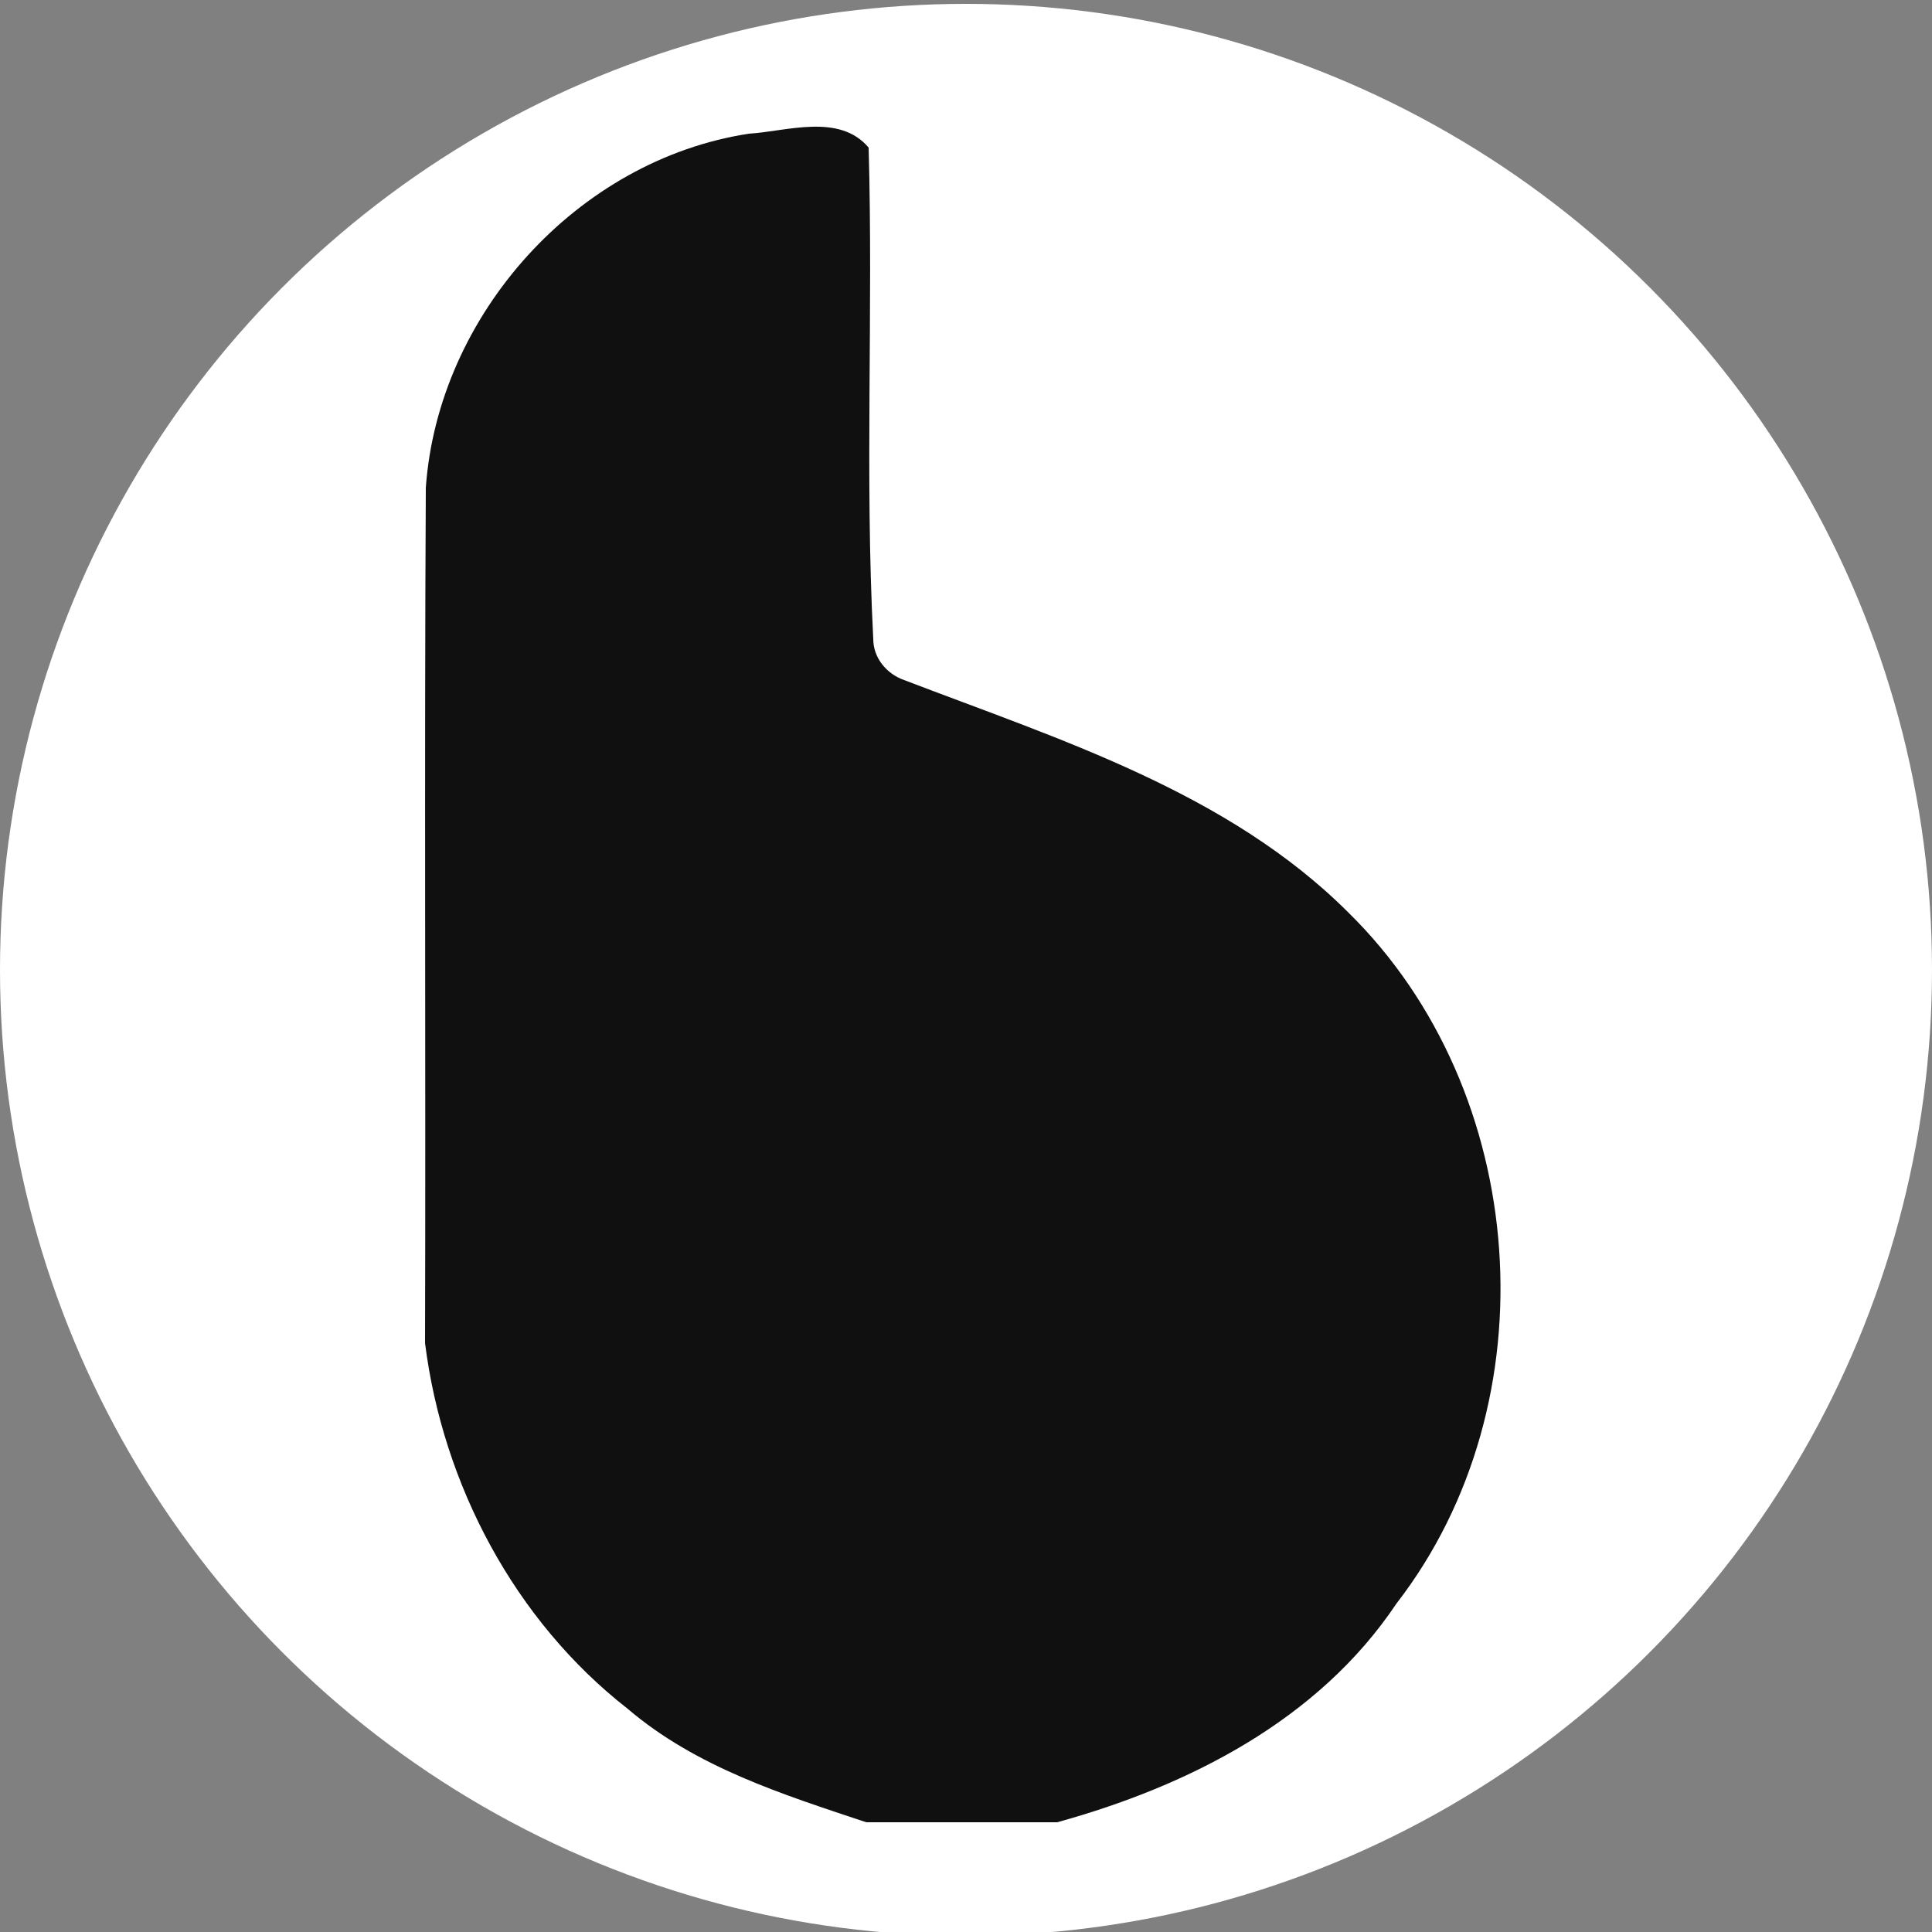 <?xml version="1.0" encoding="utf-8"?>
<!-- Generator: Adobe Illustrator 26.0.3, SVG Export Plug-In . SVG Version: 6.00 Build 0)  -->
<svg version="1.1" id="Layer_1" xmlns="http://www.w3.org/2000/svg" xmlns:xlink="http://www.w3.org/1999/xlink" x="0px" y="0px"
	 viewBox="0 0 250 250" style="enable-background:new 0 0 250 250;" xml:space="preserve">
<rect x="0" y="0" width="250" height="250" fill="#808080" stroke="none"/>
<style type="text/css">
	.st0{fill:#FFFFFF;}
	.st1{fill:#101010;}
</style>
<circle class="st0" cx="125" cy="125.5" r="125"/>
<g id="_x23_101010ff">
	<path class="st1" d="M96.9,17.3c4.9-0.3,11.7-2.7,15.5,1.8c0.6,21.2-0.5,42.4,0.6,63.6c0,2.4,1.7,4.5,4,5.3
		c20.1,7.7,41.9,14.5,57.5,30.1c23.5,23.1,26.4,63.3,6.2,89.4c-10.1,15.1-26.9,23.6-43.9,28.3h-24.7c-10.8-3.6-22-7.1-30.9-14.7
		c-14.6-11.4-23.9-29-26.2-47.3c0.1-36.9-0.1-73.8,0.1-110.7C56.7,40.7,74.7,20.7,96.9,17.3z"/>
</g>
</svg>
